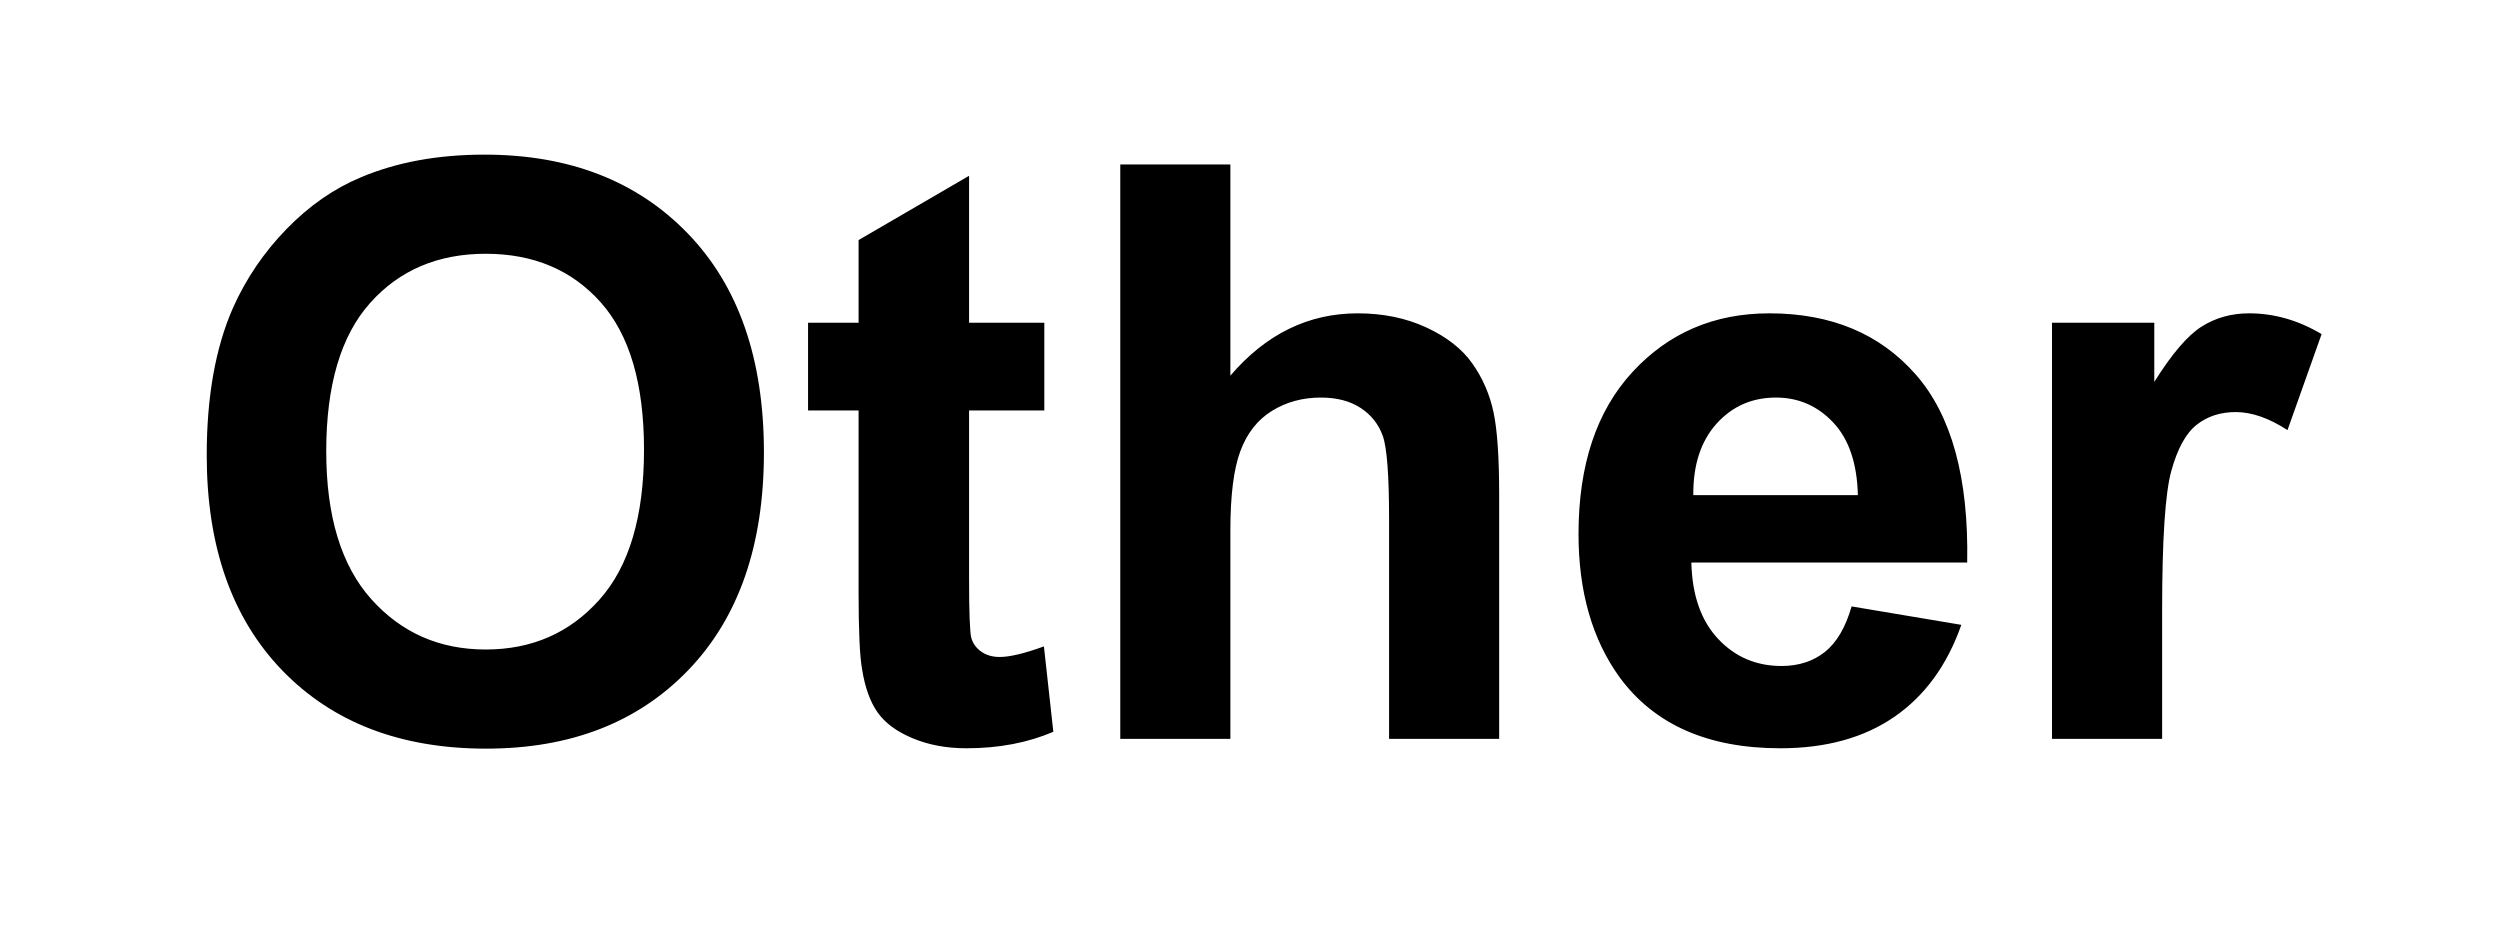 <?xml version="1.0"?>
<svg version="1.1" xmlns="http://www.w3.org/2000/svg" xmlns:xlink="http://www.w3.org/1999/xlink" width="81" height="30">
    <desc iVinci="yes" version="4.5" gridStep="20" showGrid="no" snapToGrid="no" codePlatform="0"/>
    <g id="Layer1" opacity="1">
        <g id="Shape1">
            <path id="shapePath1" d="M6.698,14.748 C6.698,12.852 6.982,11.261 7.549,9.974 C7.972,9.026 8.55,8.176 9.282,7.422 C10.014,6.669 10.816,6.111 11.688,5.747 C12.847,5.256 14.184,5.01 15.699,5.01 C18.441,5.01 20.636,5.861 22.282,7.562 C23.928,9.263 24.751,11.629 24.751,14.659 C24.751,17.663 23.934,20.014 22.301,21.711 C20.667,23.408 18.484,24.256 15.75,24.256 C12.982,24.256 10.782,23.412 9.148,21.724 C7.515,20.035 6.698,17.71 6.698,14.748 M10.57,14.621 C10.57,16.728 11.057,18.326 12.03,19.413 C13.004,20.501 14.239,21.044 15.737,21.044 C17.235,21.044 18.465,20.505 19.425,19.426 C20.386,18.347 20.866,16.728 20.866,14.57 C20.866,12.437 20.399,10.846 19.463,9.796 C18.528,8.747 17.286,8.222 15.737,8.222 C14.188,8.222 12.94,8.753 11.992,9.816 C11.044,10.878 10.57,12.479 10.57,14.621 M33.836,10.457 L33.836,13.3 L31.398,13.3 L31.398,18.734 C31.398,19.834 31.422,20.475 31.468,20.657 C31.515,20.839 31.621,20.989 31.786,21.108 C31.951,21.227 32.152,21.286 32.389,21.286 C32.719,21.286 33.197,21.172 33.823,20.943 L34.128,23.71 C33.298,24.066 32.359,24.244 31.31,24.244 C30.666,24.244 30.087,24.136 29.57,23.92 C29.054,23.704 28.675,23.425 28.434,23.082 C28.193,22.739 28.026,22.276 27.933,21.692 C27.856,21.277 27.818,20.439 27.818,19.178 L27.818,13.3 L26.181,13.3 L26.181,10.457 L27.818,10.457 L27.818,7.778 L31.398,5.696 L31.398,10.457 L33.836,10.457 M39.864,5.328 L39.864,12.171 C41.015,10.825 42.391,10.152 43.99,10.152 C44.811,10.152 45.552,10.304 46.212,10.609 C46.872,10.914 47.369,11.303 47.704,11.777 C48.038,12.251 48.266,12.776 48.389,13.351 C48.512,13.927 48.573,14.82 48.573,16.03 L48.573,23.939 L45.006,23.939 L45.006,16.817 C45.006,15.404 44.938,14.506 44.803,14.126 C44.667,13.745 44.428,13.442 44.085,13.218 C43.743,12.994 43.313,12.881 42.797,12.881 C42.204,12.881 41.675,13.025 41.21,13.313 C40.745,13.601 40.404,14.035 40.188,14.614 C39.972,15.194 39.864,16.051 39.864,17.185 L39.864,23.939 L36.297,23.939 L36.297,5.328 L39.864,5.328 M59.992,19.648 L63.547,20.245 C63.09,21.548 62.368,22.541 61.382,23.222 C60.396,23.903 59.163,24.244 57.682,24.244 C55.337,24.244 53.602,23.478 52.477,21.946 C51.588,20.719 51.144,19.17 51.144,17.299 C51.144,15.065 51.727,13.315 52.895,12.05 C54.063,10.785 55.54,10.152 57.326,10.152 C59.332,10.152 60.915,10.814 62.074,12.139 C63.234,13.463 63.788,15.492 63.737,18.226 L54.8,18.226 C54.825,19.284 55.113,20.107 55.663,20.695 C56.213,21.284 56.899,21.578 57.72,21.578 C58.278,21.578 58.748,21.425 59.129,21.121 C59.51,20.816 59.797,20.325 59.992,19.648 M60.195,16.043 C60.17,15.01 59.903,14.225 59.395,13.688 C58.888,13.15 58.27,12.881 57.542,12.881 C56.763,12.881 56.12,13.165 55.612,13.732 C55.105,14.299 54.855,15.069 54.863,16.043 L60.195,16.043 M70.053,23.939 L66.485,23.939 L66.485,10.457 L69.799,10.457 L69.799,12.374 C70.366,11.468 70.876,10.871 71.329,10.584 C71.781,10.296 72.296,10.152 72.871,10.152 C73.684,10.152 74.466,10.376 75.22,10.825 L74.115,13.935 C73.514,13.546 72.956,13.351 72.439,13.351 C71.94,13.351 71.517,13.489 71.17,13.764 C70.823,14.039 70.55,14.536 70.351,15.255 C70.152,15.975 70.053,17.481 70.053,19.775 L70.053,23.939 Z" style="stroke:none;fill-rule:nonzero;fill:#000000;fill-opacity:1;"/>
        </g>
    </g>
</svg>
